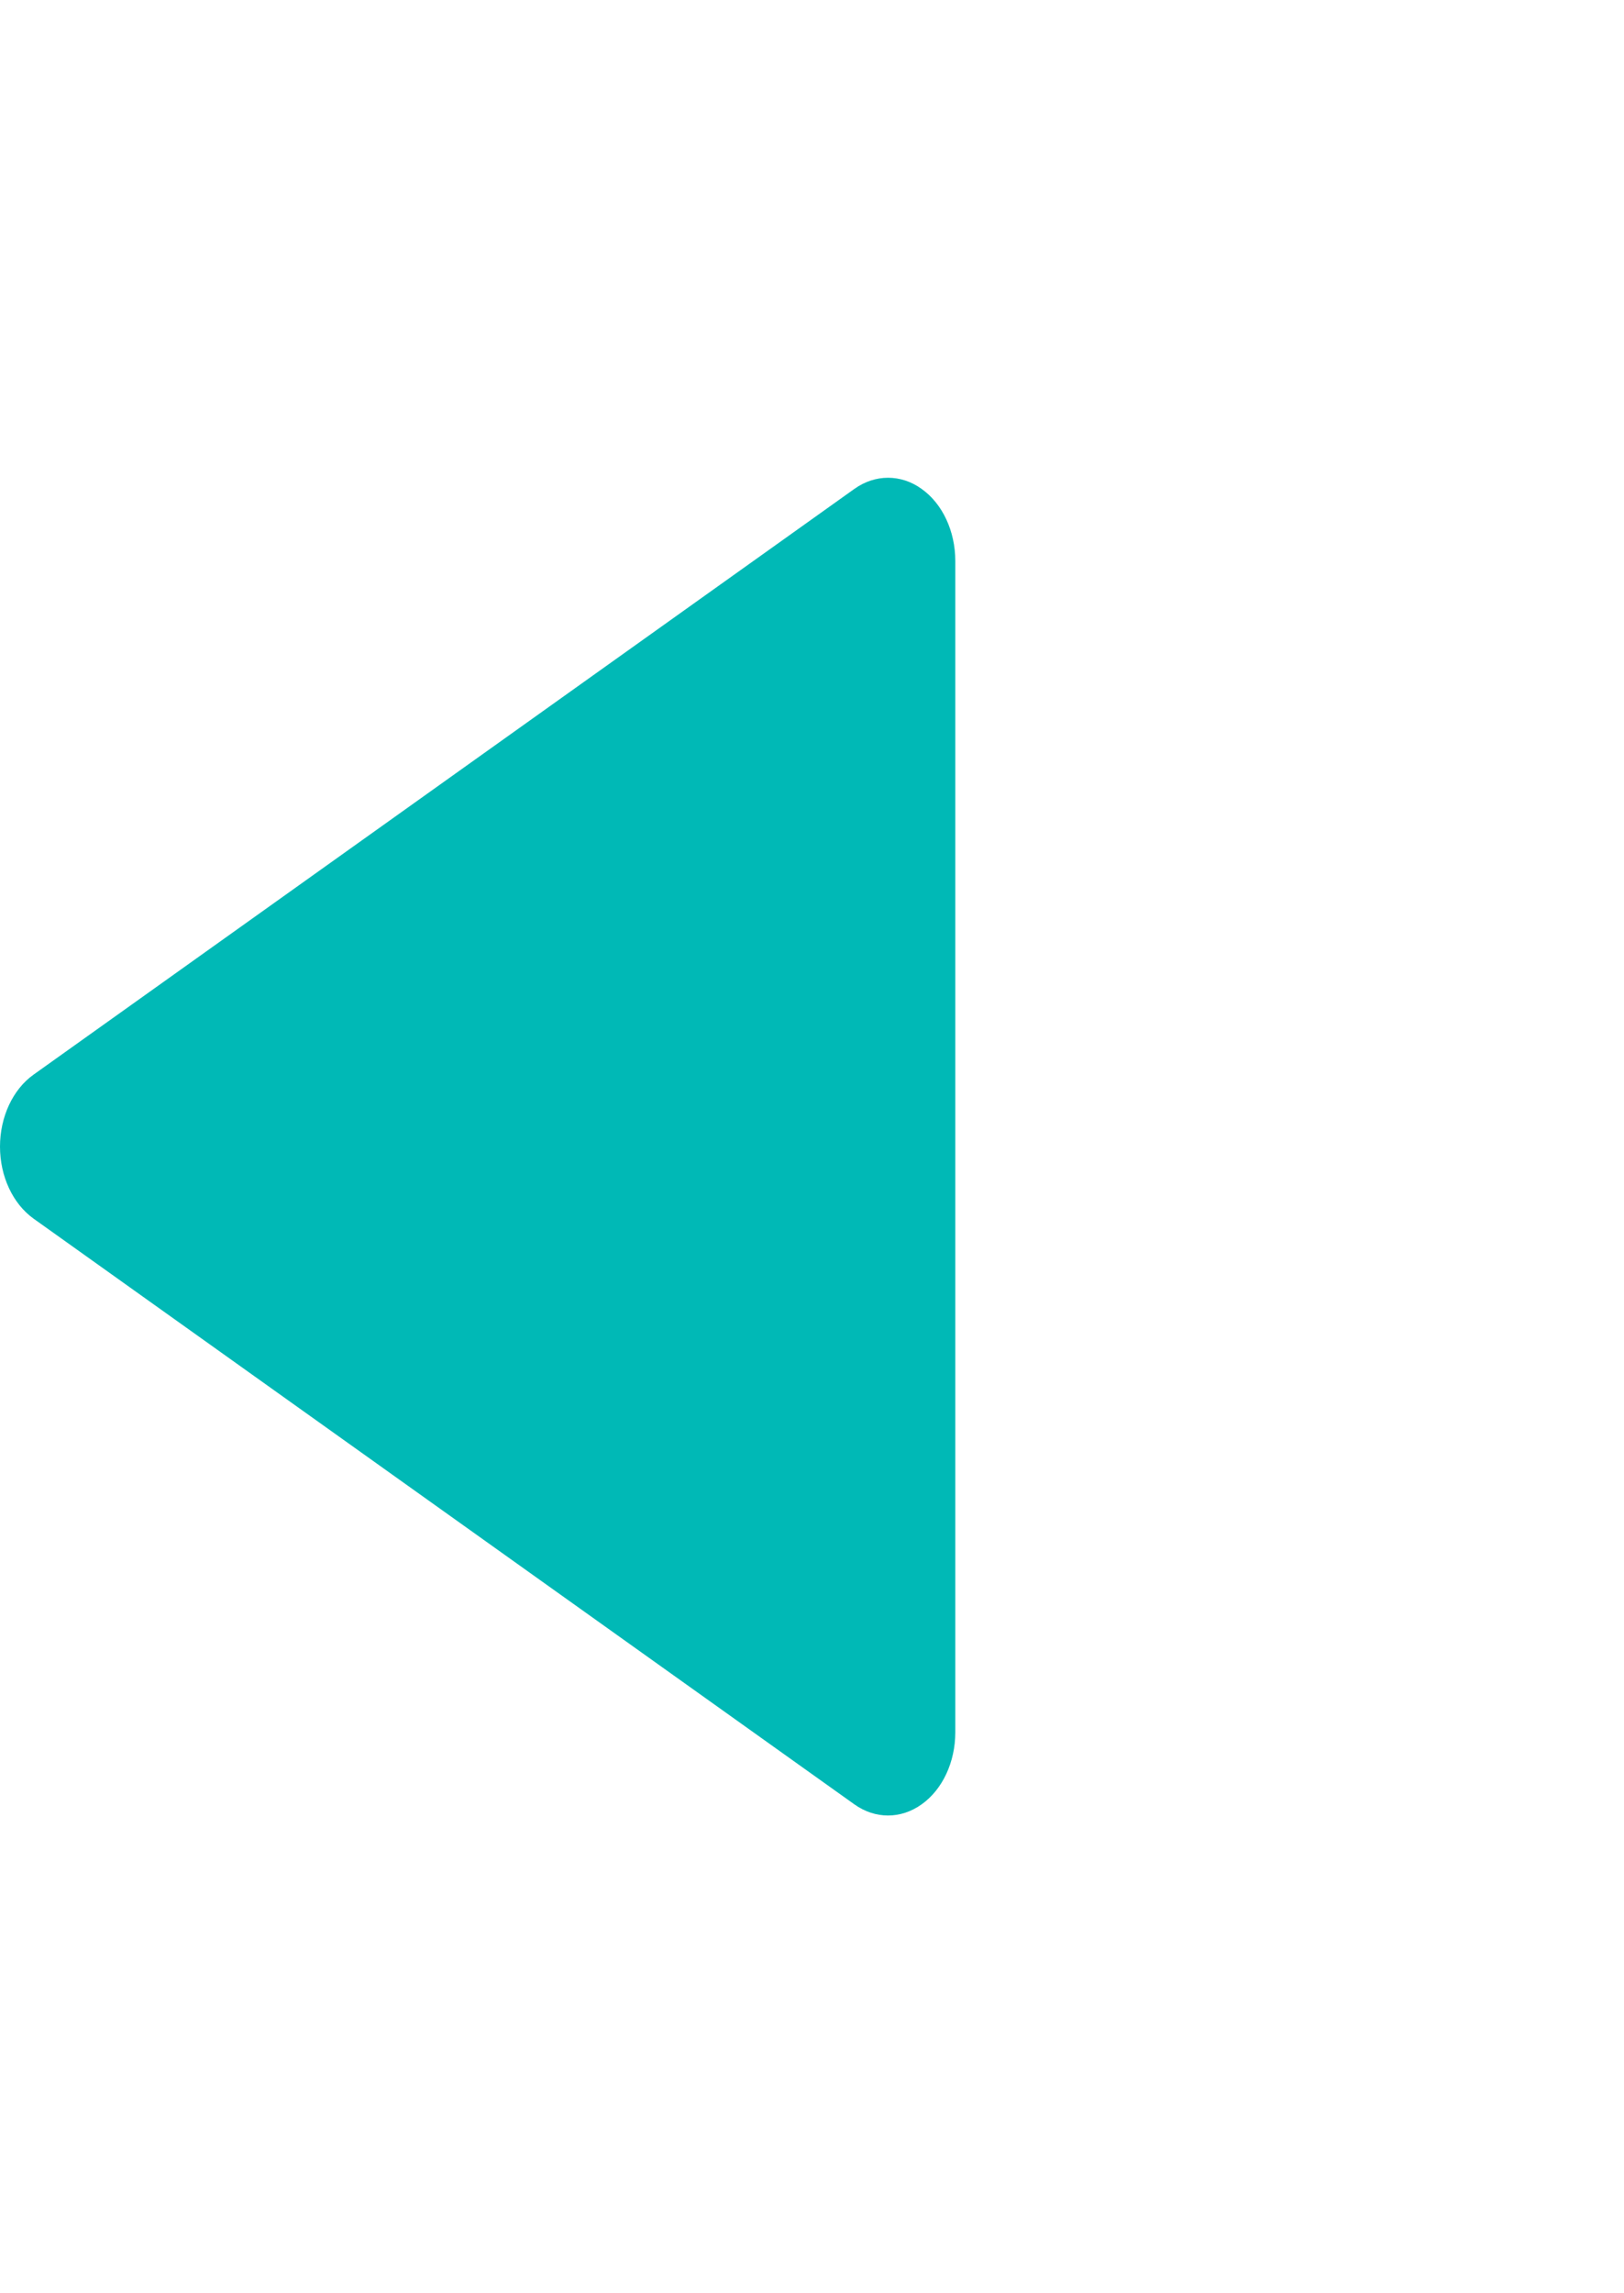 <svg width="17" height="24" viewBox="0 0 17 24" fill="none" xmlns="http://www.w3.org/2000/svg">
<g id="play">
<path id="icon_play" d="M0.352 12.754L8.943 18.883C9.162 19.039 9.43 19.039 9.648 18.883C9.866 18.728 10 18.441 10 18.13L10 5.871C10 5.559 9.866 5.272 9.648 5.117C9.539 5.038 9.417 5 9.296 5C9.174 5 9.052 5.039 8.943 5.117L0.352 11.246C0.134 11.401 2.26094e-07 11.689 2.26094e-07 12C2.26094e-07 12.311 0.134 12.598 0.352 12.754Z" fill="#00B9B6"/>
</g>
</svg>
